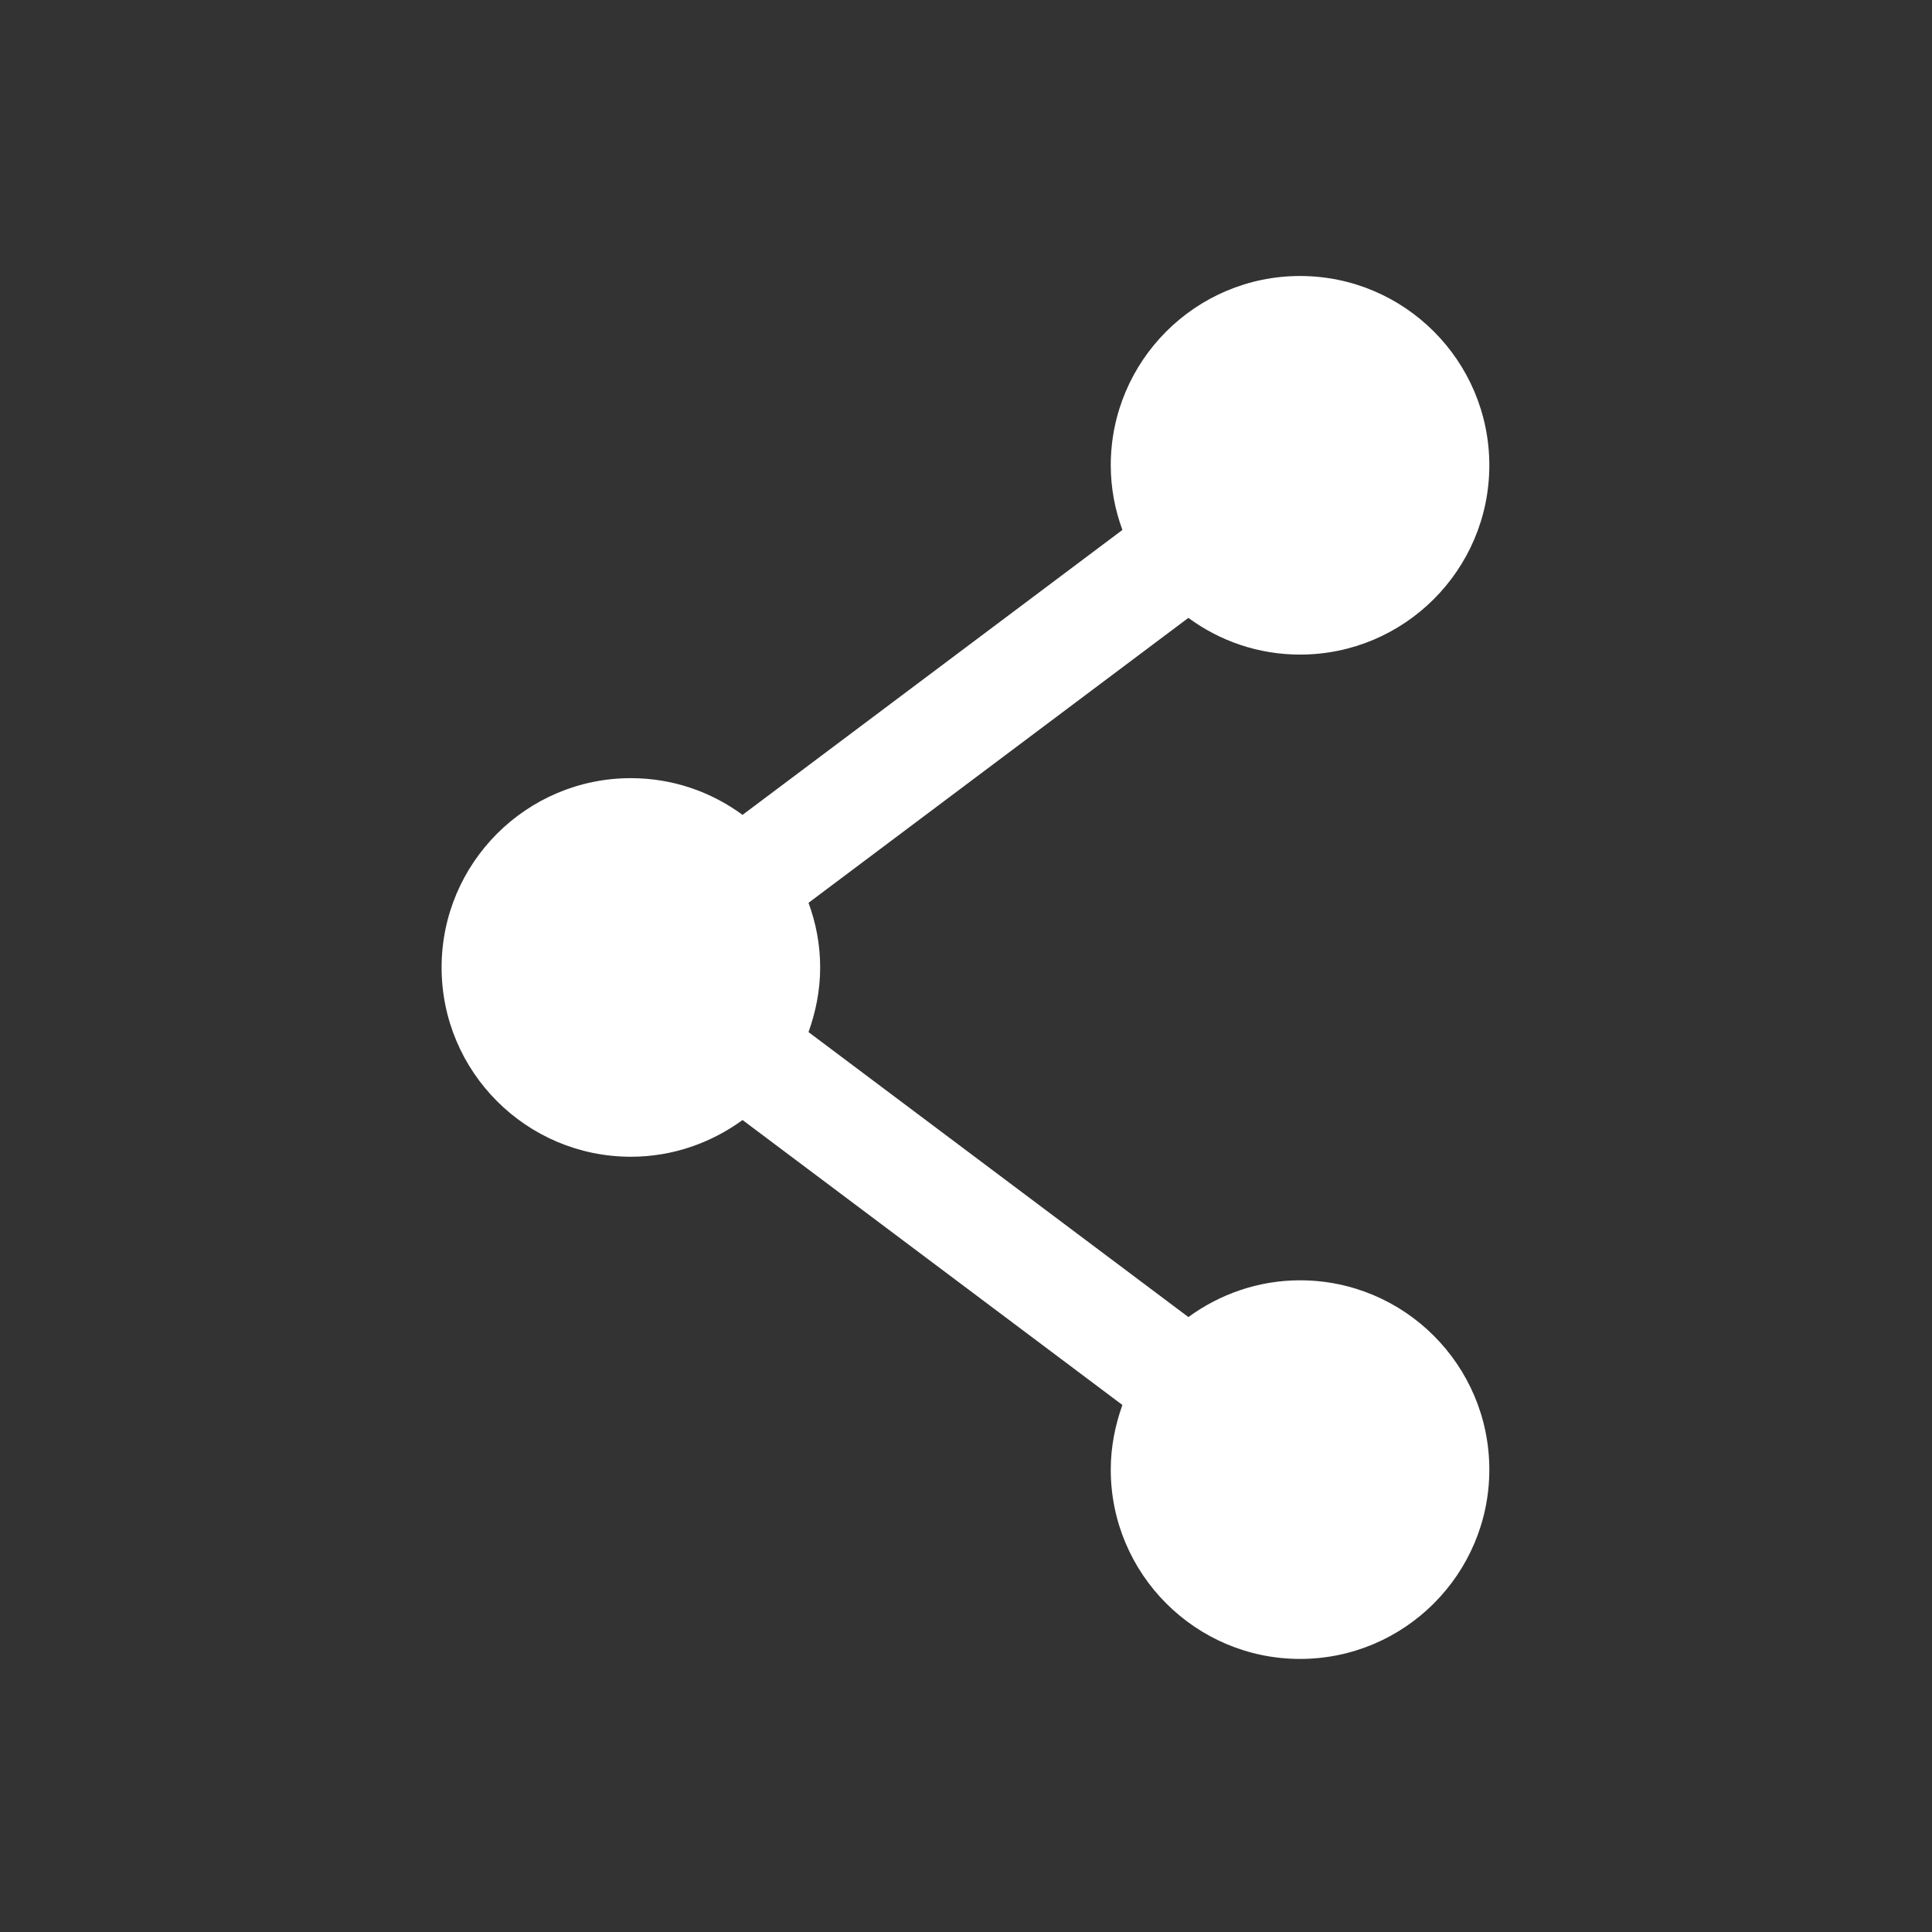 <svg width="70" height="70" viewBox="0 0 70 70" fill="none" xmlns="http://www.w3.org/2000/svg">
<rect x="0" y="0" width="70" height="70" fill="#333333" stroke="none"/>
<path d="M47.103 23.717C50.886 23.717 53.961 20.642 53.961 16.859C53.961 13.075 50.886 10 47.103 10C43.32 10 40.245 13.075 40.245 16.859C40.245 17.679 40.397 18.468 40.667 19.201L26.904 29.524C25.765 28.688 24.371 28.194 22.858 28.194C19.075 28.194 16 31.269 16 35.053C16 38.837 19.075 41.911 22.858 41.911C24.371 41.911 25.765 41.41 26.904 40.581L40.667 50.905C40.405 51.638 40.245 52.419 40.245 53.247C40.245 57.031 43.32 60.106 47.103 60.106C50.886 60.106 53.961 57.031 53.961 53.247C53.961 49.463 50.886 46.388 47.103 46.388C45.59 46.388 44.196 46.89 43.057 47.719L29.294 37.395C29.556 36.662 29.716 35.881 29.716 35.053C29.716 34.224 29.564 33.444 29.294 32.711L43.057 22.387C44.196 23.224 45.59 23.717 47.103 23.717Z" fill="white"/>
</svg>
